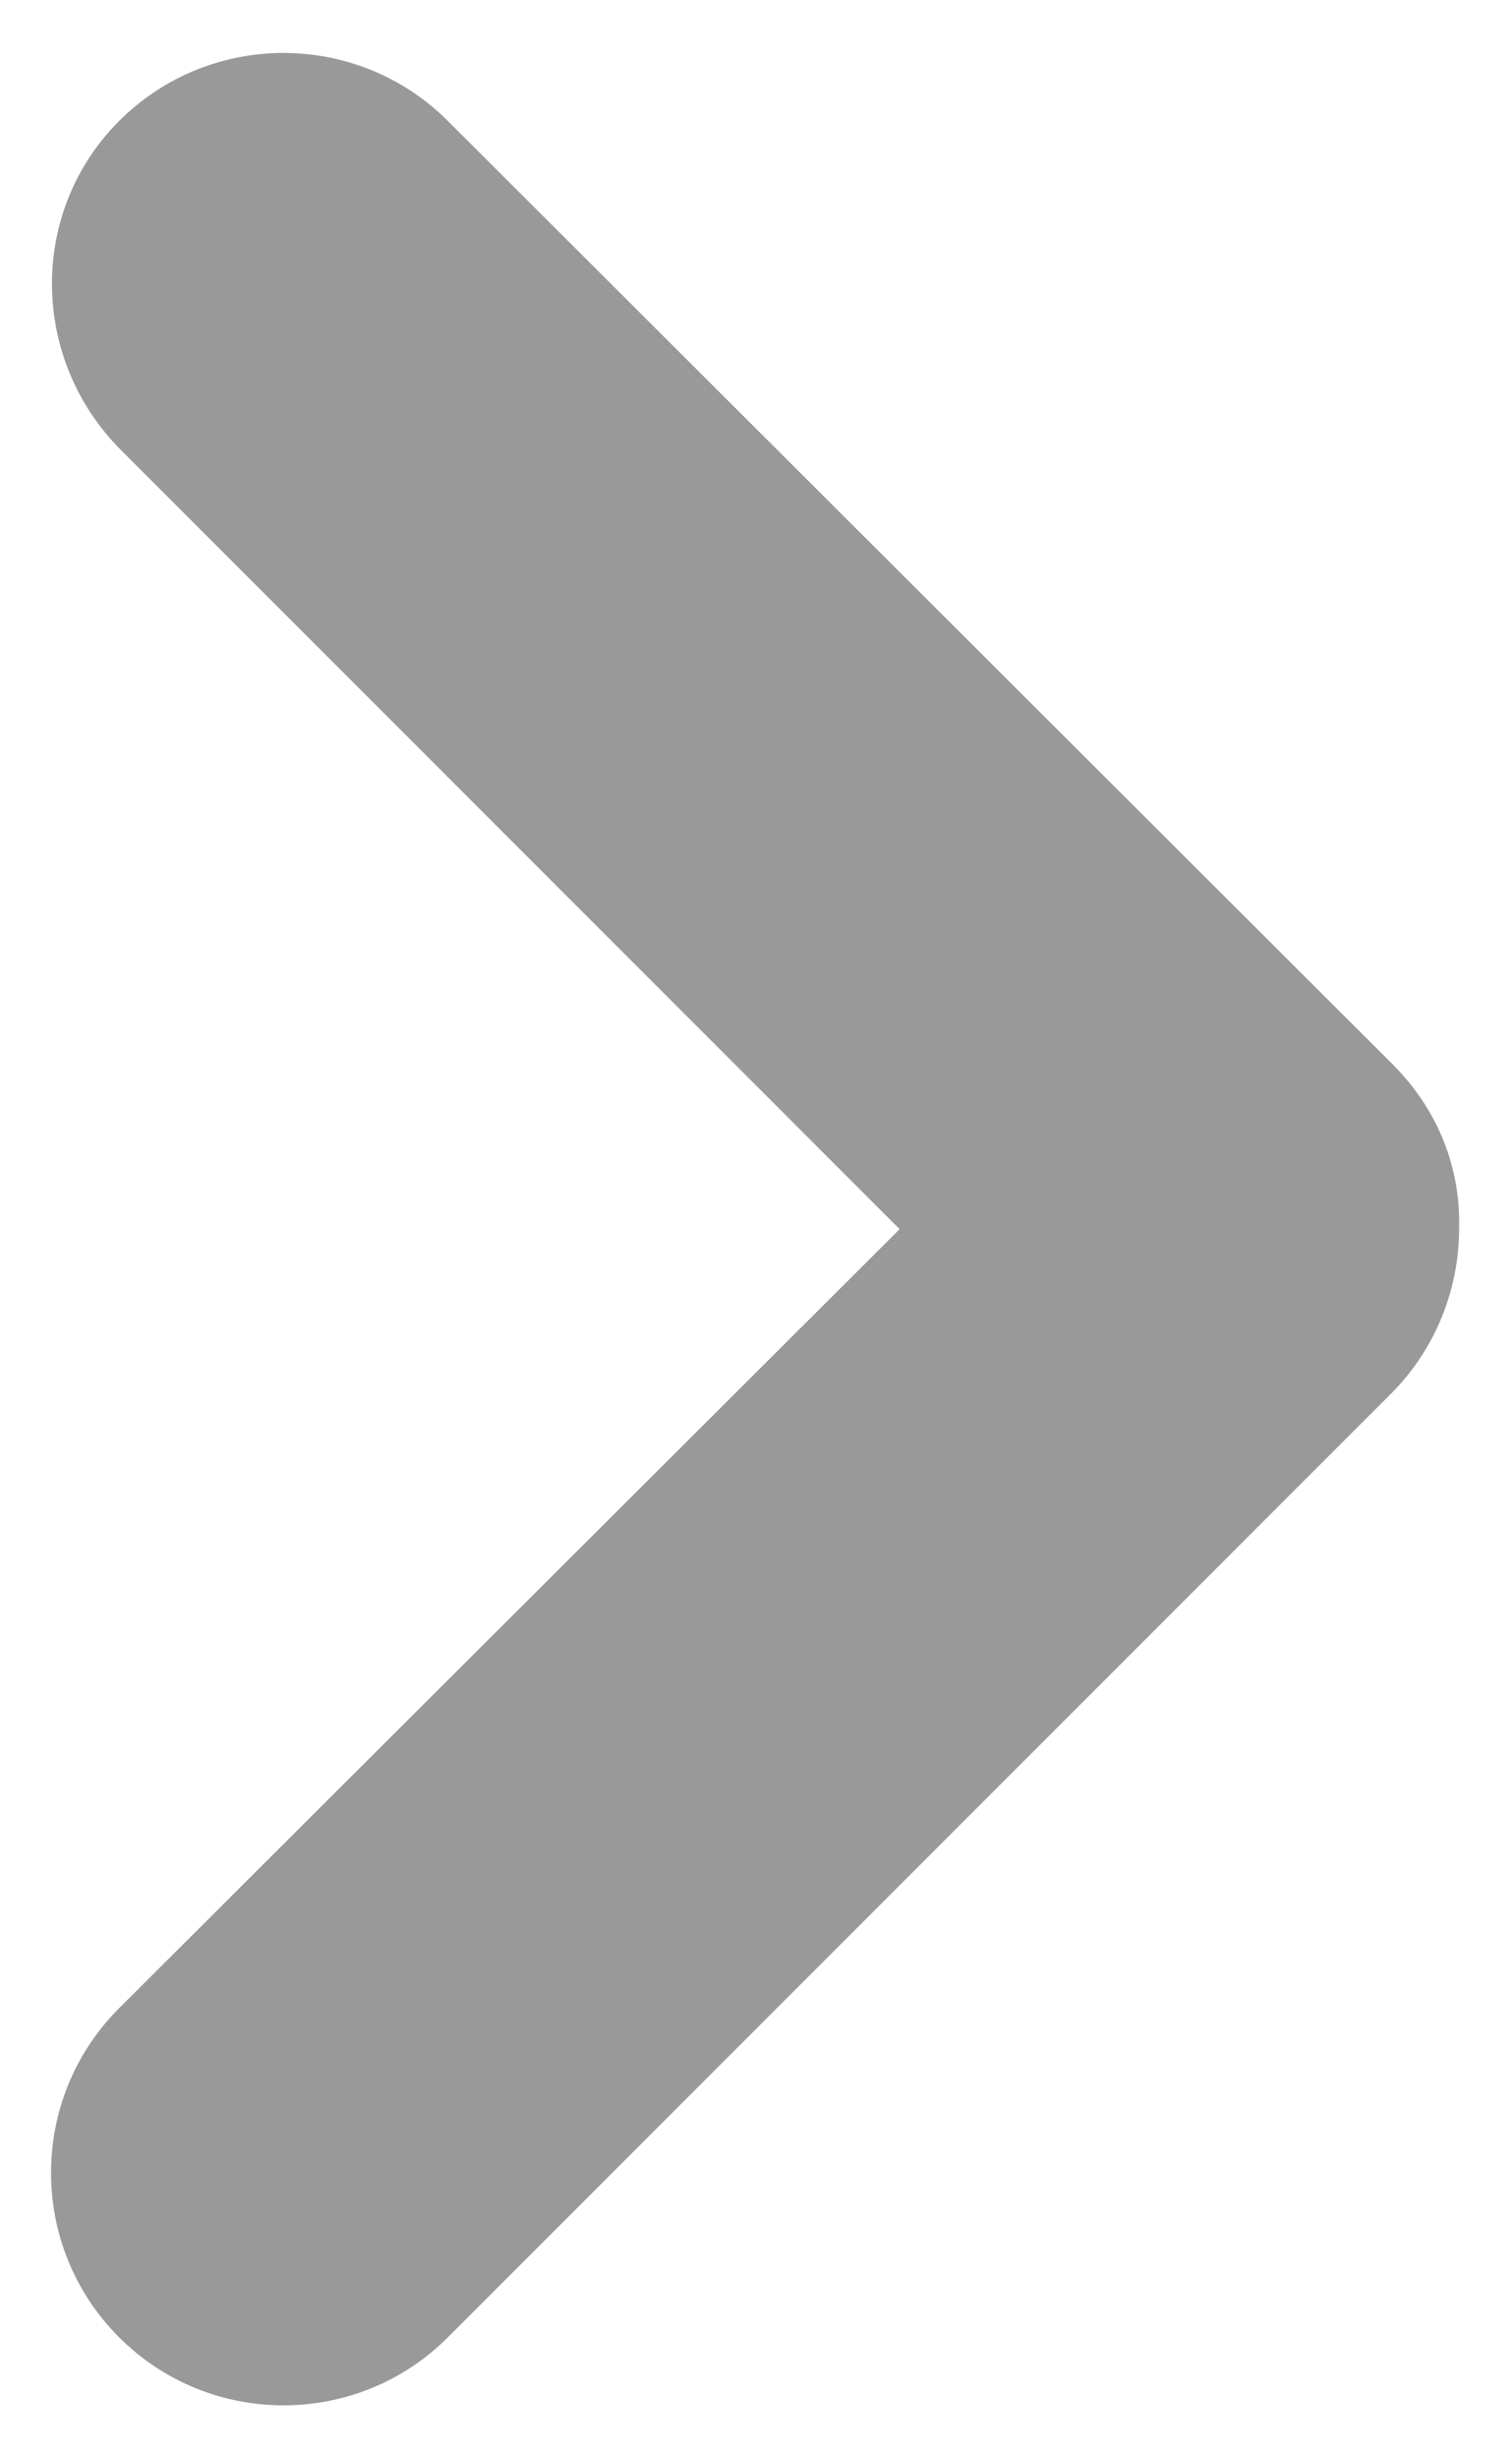 <?xml version="1.0" encoding="utf-8"?>
<!-- Generator: Adobe Illustrator 23.0.2, SVG Export Plug-In . SVG Version: 6.00 Build 0)  -->
<svg version="1.1" id="레이어_1" xmlns="http://www.w3.org/2000/svg" xmlns:xlink="http://www.w3.org/1999/xlink" x="0px"
	 y="0px" viewBox="0 0 80 130" style="enable-background:new 0 0 80 130;" xml:space="preserve">
<style type="text/css">
	.st0{fill:#999999;}
</style>
<path class="st0" d="M73.7,56.3C73.6,56.3,73.6,56.3,73.7,56.3L23.7,6.4c-4.8-4.8-12.6-4.8-17.4,0S1.6,19,6.4,23.8L47.6,65
	L6.3,106.2c-4.8,4.8-4.8,12.6,0,17.4l0,0c4.8,4.8,12.6,4.8,17.4,0l49.9-49.9c0,0,0,0,0,0c2.4-2.4,3.6-5.6,3.6-8.7
	C77.3,61.8,76.1,58.7,73.7,56.3z"/>
</svg>
